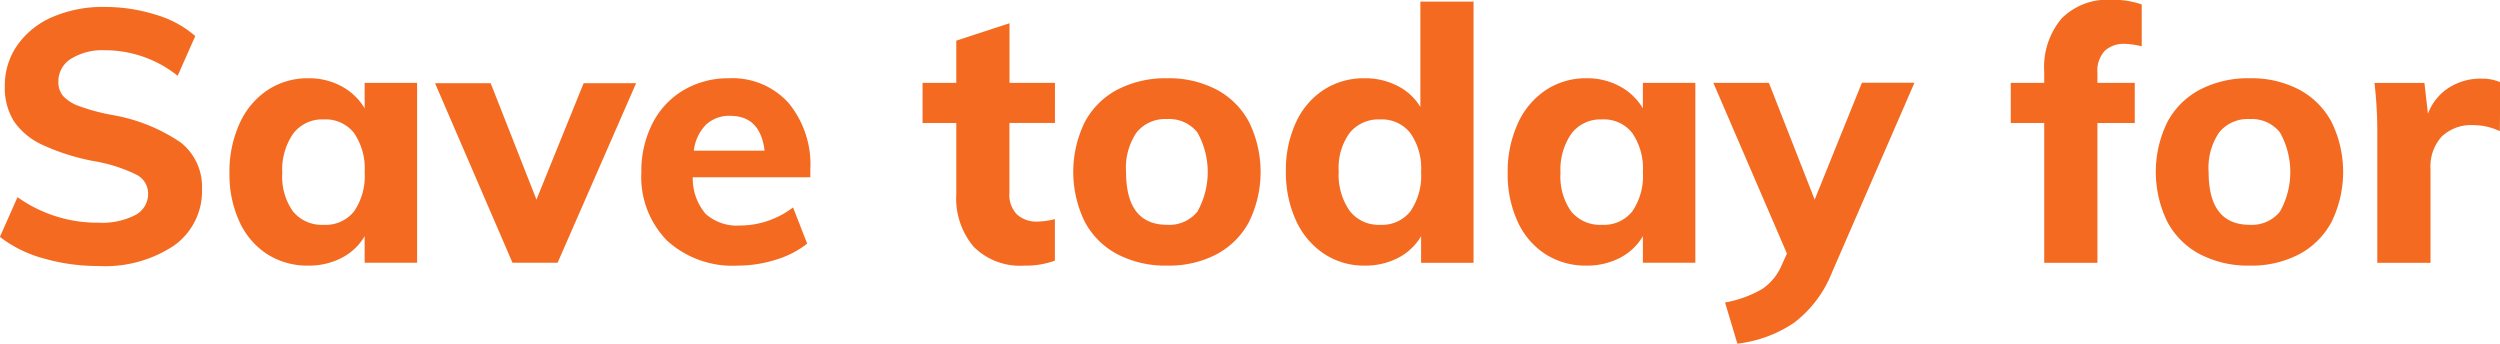 <svg xmlns="http://www.w3.org/2000/svg" width="192.594" height="26.469"><path data-name="Save today for" d="M7.562 20.49a9.57 9.57 0 005.885-1.6 5.145 5.145 0 002.115-4.332 4.34 4.34 0 00-1.64-3.581 13.433 13.433 0 00-5.357-2.132 15.691 15.691 0 01-2.468-.67 3.032 3.032 0 01-1.234-.779 1.644 1.644 0 01-.366-1.093 2.038 2.038 0 01.976-1.777 4.6 4.6 0 012.6-.656 8.98 8.98 0 015.614 1.968l1.356-3.061a8.044 8.044 0 00-3.037-1.641 13.066 13.066 0 00-3.96-.6 9.722 9.722 0 00-4.014.779 6.345 6.345 0 00-2.7 2.173A5.4 5.4 0 00.37 6.632a4.895 4.895 0 00.691 2.692 5.363 5.363 0 002.2 1.832 16.773 16.773 0 004.055 1.271 11.812 11.812 0 013.186 1.025 1.631 1.631 0 01.909 1.462 1.832 1.832 0 01-.99 1.654 5.6 5.6 0 01-2.834.588 10.578 10.578 0 01-6.238-1.968l-1.356 3.061a9.552 9.552 0 003.349 1.654 15.055 15.055 0 004.218.588zm20.53-14.105v1.968a4.529 4.529 0 00-1.762-1.695 5.248 5.248 0 00-2.577-.629 5.571 5.571 0 00-3.146.916 6.077 6.077 0 00-2.156 2.583 8.942 8.942 0 00-.773 3.8 8.664 8.664 0 00.773 3.758 5.861 5.861 0 002.142 2.5 5.737 5.737 0 003.16.875 5.449 5.449 0 002.577-.6 4.343 4.343 0 001.762-1.668v2.05h4.041V6.385h-4.039zm-3.146 10.934a2.875 2.875 0 01-2.373-1.025 4.625 4.625 0 01-.827-2.966 4.868 4.868 0 01.841-3.034A2.8 2.8 0 0124.946 9.2a2.773 2.773 0 012.333 1.053 4.855 4.855 0 01.813 3.02 4.8 4.8 0 01-.813 3.007 2.788 2.788 0 01-2.333 1.039zm16.381-1.941l-3.526-8.966h-4.285l5.967 13.831h3.472l6.048-13.831h-4.042zm21.1-2.324a7.455 7.455 0 00-1.681-5.125 5.811 5.811 0 00-4.584-1.9 6.736 6.736 0 00-3.5.916 6.255 6.255 0 00-2.4 2.57 8.073 8.073 0 00-.854 3.758 7 7 0 001.98 5.262 7.482 7.482 0 005.451 1.927 9.767 9.767 0 002.916-.451 7.193 7.193 0 002.427-1.244l-1.088-2.788a6.711 6.711 0 01-1.952 1.039 6.608 6.608 0 01-2.116.355 3.625 3.625 0 01-2.658-.888 4.2 4.2 0 01-1-2.829h9.058v-.6zm-6.156-4.127q2.3 0 2.631 2.679H53.45a3.442 3.442 0 01.936-2 2.624 2.624 0 011.885-.683zm25 .547V6.385h-3.5V1.792l-4.1 1.34v3.253h-2.6v3.089h2.6v5.467a5.765 5.765 0 001.343 4.072 5.04 5.04 0 003.891 1.449 6.476 6.476 0 002.36-.383v-3.2a5.6 5.6 0 01-1.356.192 2.233 2.233 0 01-1.546-.533 2.147 2.147 0 01-.6-1.681V9.472h3.5zm8.652 10.988a7.886 7.886 0 003.8-.875 6.039 6.039 0 002.509-2.514 8.744 8.744 0 000-7.654 6.041 6.041 0 00-2.509-2.515 7.9 7.9 0 00-3.8-.875 8.043 8.043 0 00-3.838.875 6.015 6.015 0 00-2.522 2.515 8.744 8.744 0 000 7.654 6.013 6.013 0 002.522 2.514 8.031 8.031 0 003.838.875zm0-3.143q-3.174 0-3.174-4.073a4.836 4.836 0 01.814-3.048 2.835 2.835 0 012.36-1.025 2.765 2.765 0 012.318 1.025 6.231 6.231 0 010 6.109 2.778 2.778 0 01-2.318 1.012zm19.5-17.194v8.118a4.31 4.31 0 00-1.763-1.626 5.414 5.414 0 00-2.522-.588 5.675 5.675 0 00-3.159.889 5.956 5.956 0 00-2.143 2.515 8.664 8.664 0 00-.773 3.758 8.846 8.846 0 00.773 3.786 6.078 6.078 0 002.156 2.569 5.566 5.566 0 003.146.916 5.449 5.449 0 002.577-.6 4.352 4.352 0 001.763-1.668v2.05h4.041V.125h-4.1zm-3.091 17.194a2.818 2.818 0 01-2.36-1.08 4.858 4.858 0 01-.841-3.048 4.582 4.582 0 01.841-2.952 2.866 2.866 0 012.36-1.039 2.779 2.779 0 012.318 1.053 4.741 4.741 0 01.828 2.993 4.855 4.855 0 01-.814 3.02 2.772 2.772 0 01-2.332 1.053zm20.232-10.934v1.968a4.538 4.538 0 00-1.763-1.695 5.248 5.248 0 00-2.577-.629 5.574 5.574 0 00-3.146.916 6.077 6.077 0 00-2.156 2.583 8.942 8.942 0 00-.773 3.8 8.664 8.664 0 00.773 3.758 5.857 5.857 0 002.143 2.5 5.731 5.731 0 003.159.875 5.449 5.449 0 002.577-.6 4.352 4.352 0 001.763-1.668v2.05h4.041V6.385h-4.041zm-3.146 10.934a2.876 2.876 0 01-2.374-1.025 4.631 4.631 0 01-.827-2.966 4.868 4.868 0 01.841-3.034 2.805 2.805 0 012.36-1.094 2.772 2.772 0 012.332 1.053 4.855 4.855 0 01.814 3.02 4.8 4.8 0 01-.814 3.007 2.786 2.786 0 01-2.332 1.039zm20.015-10.934l-3.635 8.993-3.525-8.993h-4.279l5.668 13.148-.407.9a4.162 4.162 0 01-1.5 1.831 8.741 8.741 0 01-2.861 1.039l.949 3.171a9.816 9.816 0 004.353-1.6 9.044 9.044 0 002.942-3.9l6.347-14.6h-4.041zm20.232-3.007a5.814 5.814 0 011.328.191V.344a6.543 6.543 0 00-2.332-.356 4.964 4.964 0 00-3.851 1.449 5.806 5.806 0 00-1.329 4.073v.875h-2.577v3.089h2.577v10.769h4.1V9.474h2.875V6.385h-2.875v-.766a2.244 2.244 0 01.57-1.708 2.132 2.132 0 011.519-.533zm9.655 17.084a7.893 7.893 0 003.8-.875 6.031 6.031 0 002.508-2.514 8.744 8.744 0 000-7.654 6.033 6.033 0 00-2.508-2.515 7.9 7.9 0 00-3.8-.875 8.043 8.043 0 00-3.838.875 6.015 6.015 0 00-2.522 2.515 8.744 8.744 0 000 7.654 6.013 6.013 0 002.522 2.514 8.031 8.031 0 003.838.875zm0-3.143q-3.174 0-3.173-4.073a4.836 4.836 0 01.813-3.048 2.836 2.836 0 012.36-1.025 2.768 2.768 0 012.319 1.025 6.231 6.231 0 010 6.109 2.781 2.781 0 01-2.319 1.012zm17.818-11.262a4.528 4.528 0 00-2.481.7 4.046 4.046 0 00-1.614 2.009l-.271-2.378h-3.848a32.391 32.391 0 01.217 3.963v9.895h4.1v-7.243a3.42 3.42 0 01.854-2.474 3.287 3.287 0 012.482-.888 4.759 4.759 0 012.007.464l.027-3.772a3.512 3.512 0 00-1.465-.273z" fill="#f36a20" fill-rule="evenodd"/></svg>